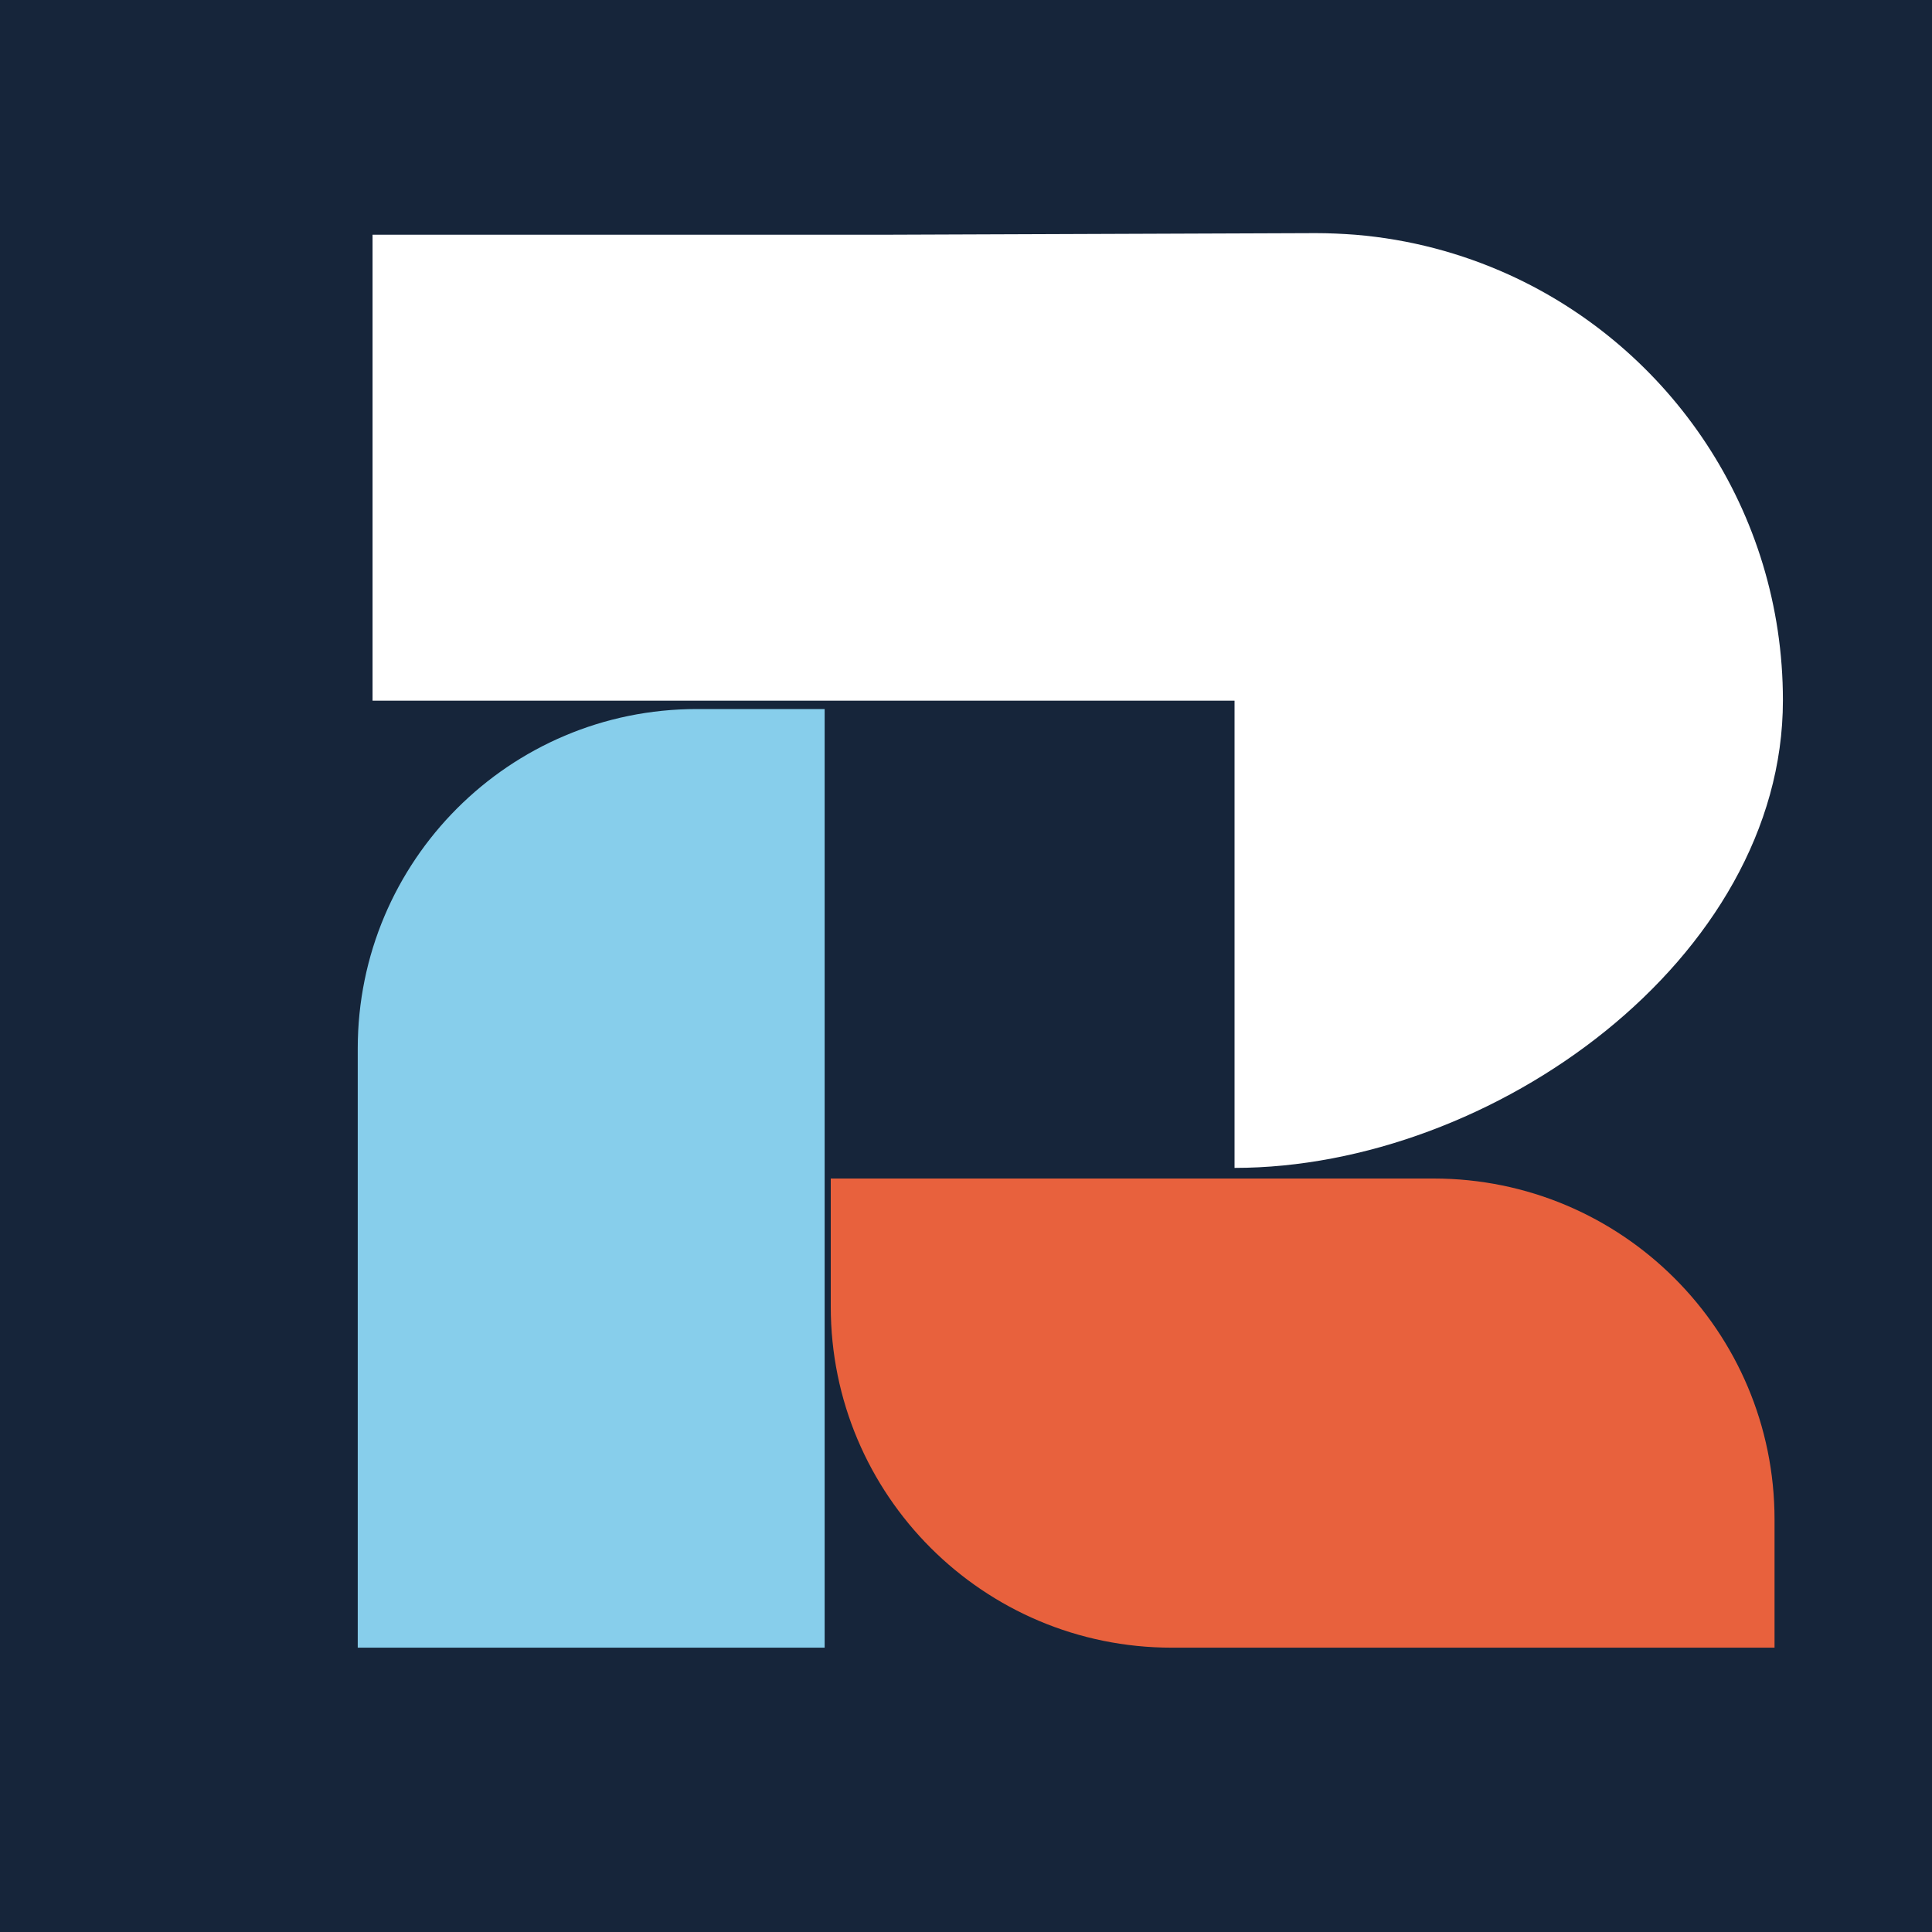 <?xml version="1.0" encoding="utf-8"?>
<!-- Generator: Adobe Illustrator 23.0.3, SVG Export Plug-In . SVG Version: 6.00 Build 0)  -->
<svg version="1.1" id="Calque_1" xmlns="http://www.w3.org/2000/svg" xmlns:xlink="http://www.w3.org/1999/xlink" x="0px" y="0px"
	 viewBox="0 0 60 60" style="enable-background:new 0 0 60 60;" xml:space="preserve">
<style type="text/css">
	.st0{clip-path:url(#SVGID_2_);fill:#16253A;}
	.st1{clip-path:url(#SVGID_2_);}
	.st2{clip-path:url(#SVGID_4_);fill:#FFFFFF;}
	.st3{clip-path:url(#SVGID_4_);fill:#87CEEB;}
	.st4{clip-path:url(#SVGID_4_);fill:#E8613D;}
</style>
<g>
	<g>
		<defs>
			<rect id="SVGID_1_" x="-6" y="-6" width="73" height="73"/>
		</defs>
		<clipPath id="SVGID_2_">
			<use xlink:href="#SVGID_1_"  style="overflow:visible;"/>
		</clipPath>
		<rect x="-6" y="-6" class="st0" width="73" height="72.7"/>
		<g class="st1">
			<defs>
				<rect id="SVGID_3_" x="-6" y="-6" width="73" height="73"/>
			</defs>
			<clipPath id="SVGID_4_">
				<use xlink:href="#SVGID_3_"  style="overflow:visible;"/>
			</clipPath>
			<path class="st2" d="M40.86,7.24c0.41,0,0.83,0.02,1.23,0.05c1.69,0.14,3.29,0.57,4.77,1.24c5.02,2.28,8.51,7.34,8.51,13.22
				c0,8.02-9.01,14.52-17.03,14.52V21.76H27.42h-1.07H11.57V7.29h15.85L40.86,7.24z"/>
			<path class="st3" d="M21.64,22.02h3.97v29.15h-14.5V32.56C11.11,26.74,15.82,22.02,21.64,22.02"/>
			<path class="st4" d="M55.1,51.17H36.39c-5.85,0-10.59-4.74-10.59-10.59V36.6h18.72c5.85,0,10.59,4.74,10.59,10.59V51.17z"/>
		</g>
	</g>
</g>
</svg>

